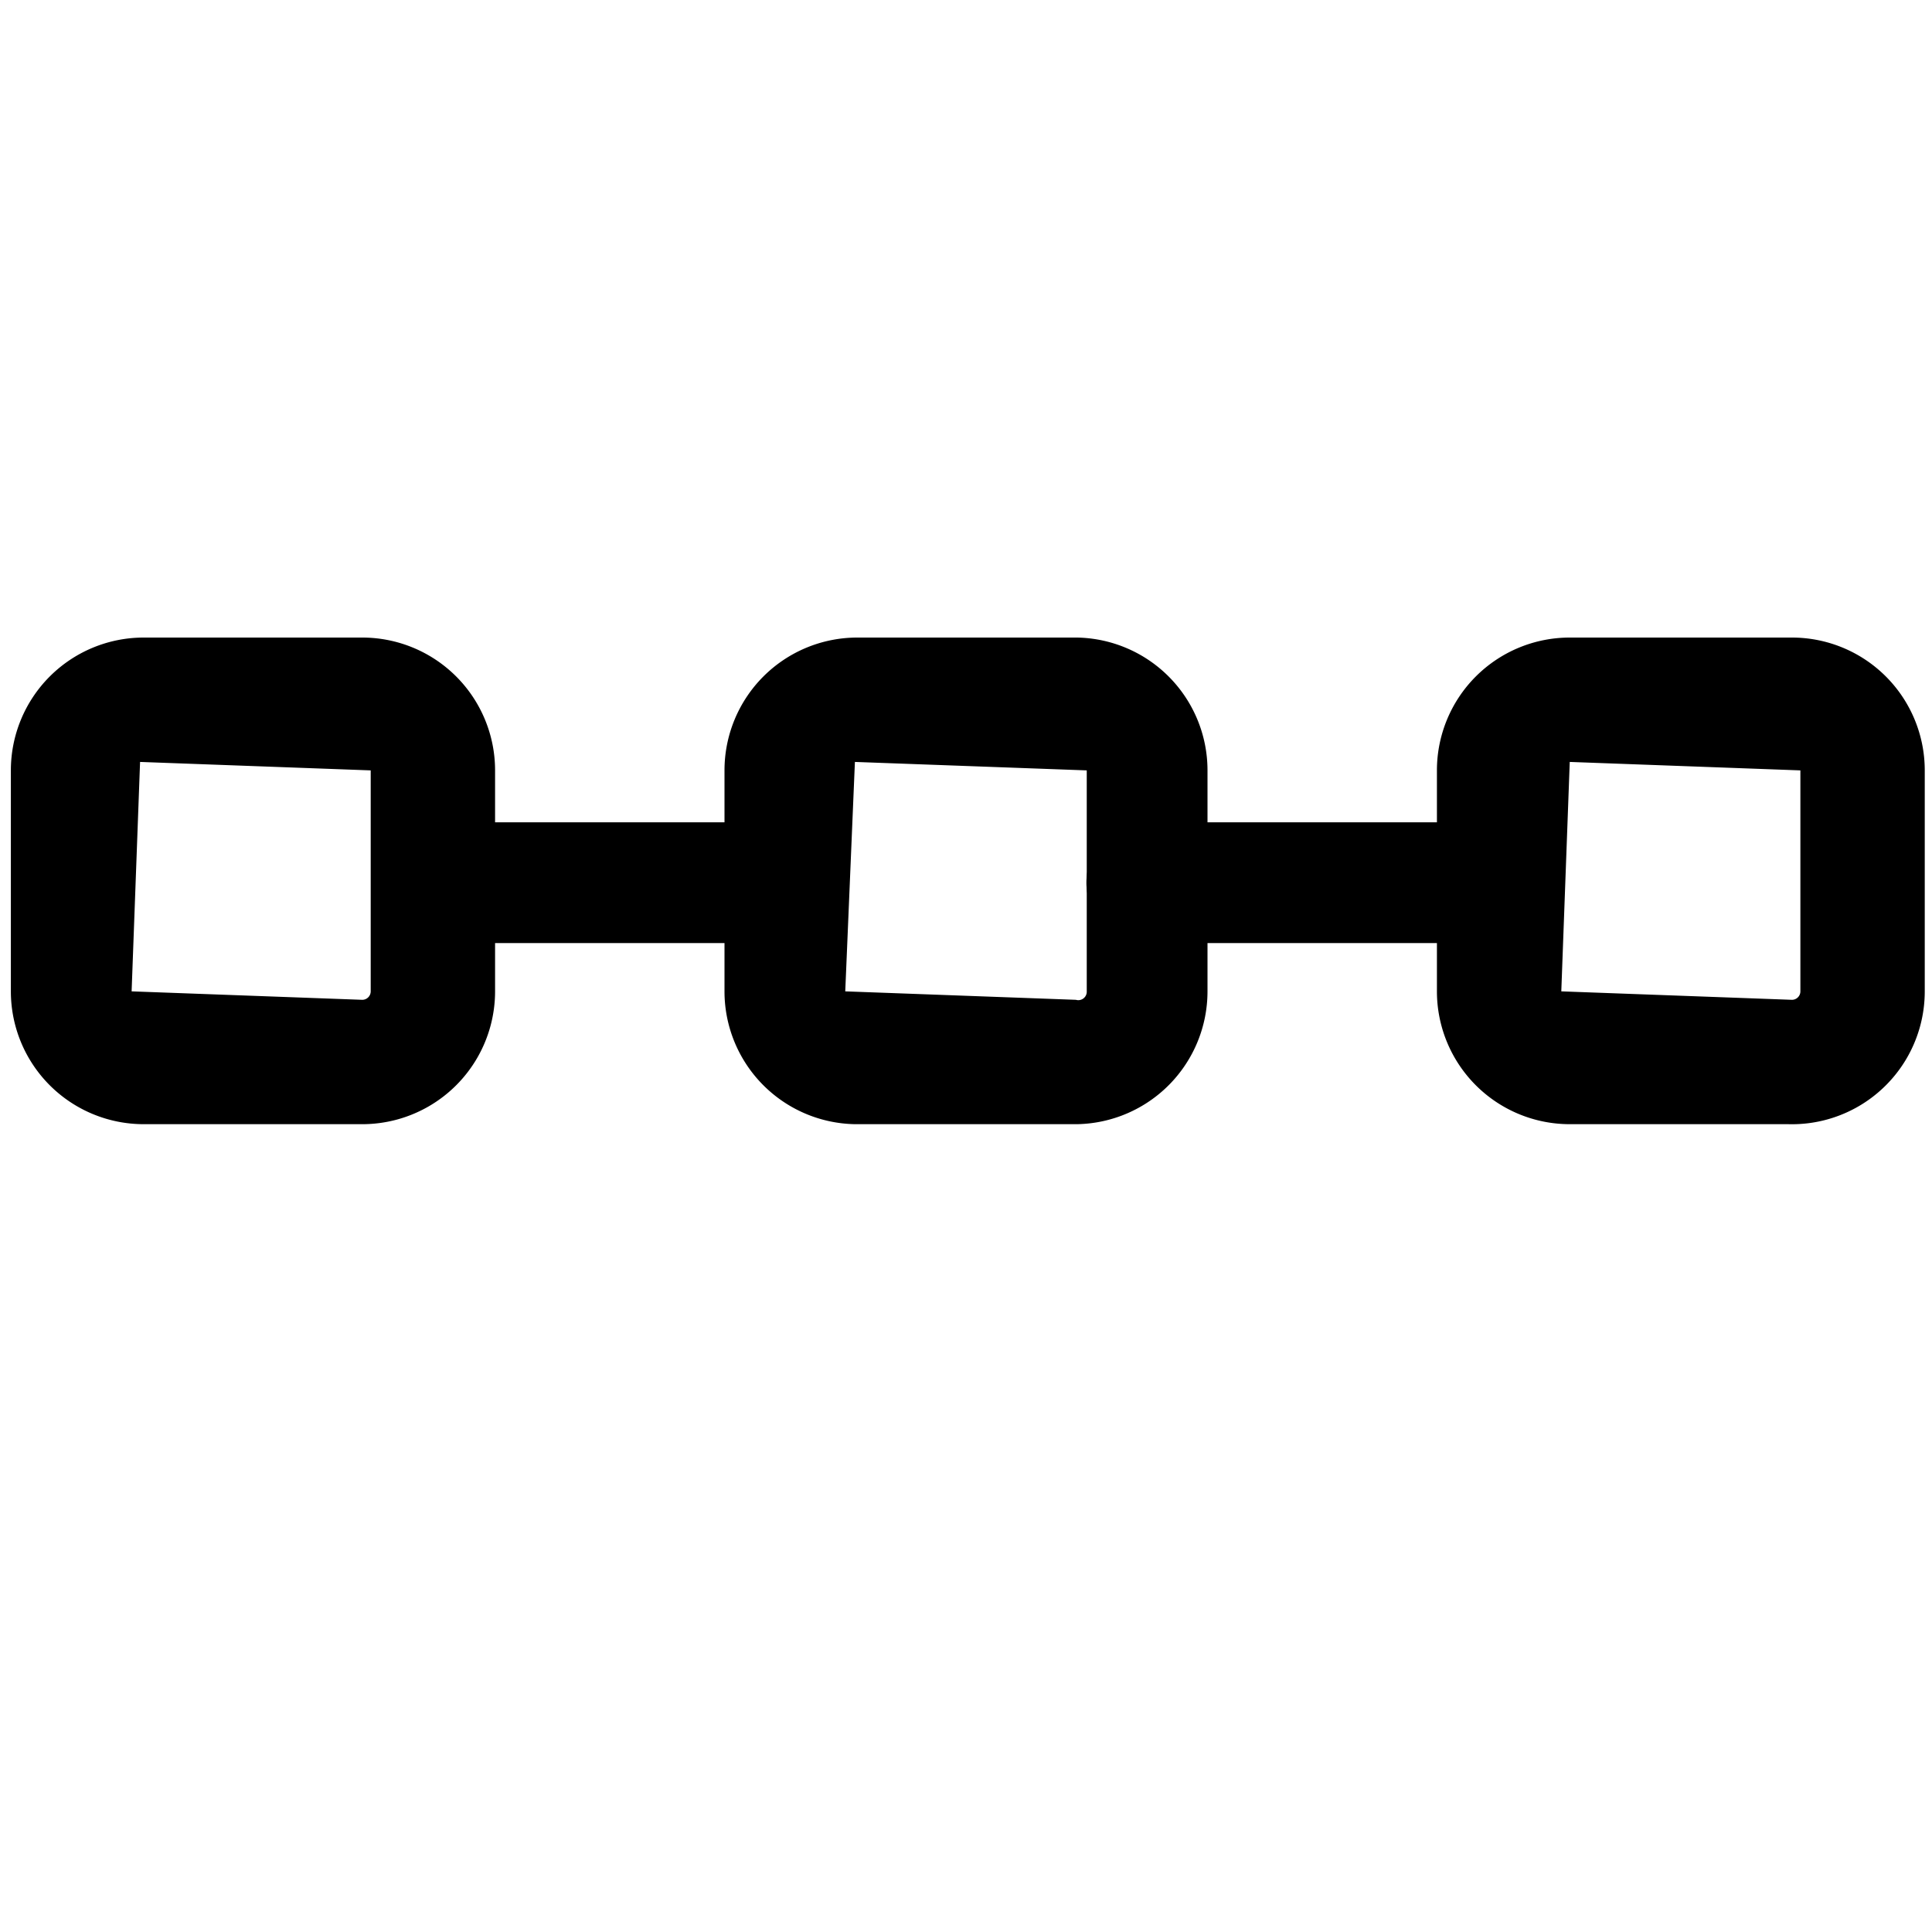 <?xml version="1.0" standalone="no"?><!DOCTYPE svg PUBLIC "-//W3C//DTD SVG 1.1//EN" "http://www.w3.org/Graphics/SVG/1.1/DTD/svg11.dtd"><svg class="icon" width="200px" height="200.00px" viewBox="0 0 1024 1024" version="1.1" xmlns="http://www.w3.org/2000/svg"><path   d="M390.4 499.84H231.04a33.28 33.28 0 0 1 0-64H390.4a33.28 33.28 0 1 1 0 64zM777.6 499.84H618.24a33.28 33.28 0 1 1 0-64h159.36a33.28 33.28 0 0 1 0 64z"  /><path   d="M192 595.84H76.16a70.4 70.4 0 0 1-70.4-70.4V408.32a70.4 70.4 0 0 1 70.4-70.4H192a70.4 70.4 0 0 1 70.4 70.4v117.12A70.4 70.4 0 0 1 192 595.84z m-117.76-192l-4.48 121.6L192 529.92a4.48 4.48 0 0 0 4.48-4.48V408.32zM570.88 595.84H453.12A70.4 70.4 0 0 1 384 525.44V408.32a70.4 70.4 0 0 1 70.4-70.4h116.48A70.4 70.4 0 0 1 640 408.32v117.12a70.4 70.4 0 0 1-69.12 70.4z m-117.76-192L448 525.44l122.24 4.48A4.48 4.48 0 0 0 576 525.44V408.32zM947.84 595.84H832a70.4 70.4 0 0 1-70.4-70.4V408.32a70.4 70.4 0 0 1 70.4-70.4h117.76a70.4 70.4 0 0 1 70.4 70.4v117.12a70.4 70.4 0 0 1-72.32 70.4z m-115.84-192l-4.48 121.6 122.24 4.48a4.48 4.48 0 0 0 4.48-4.48V408.32z"  /></svg>